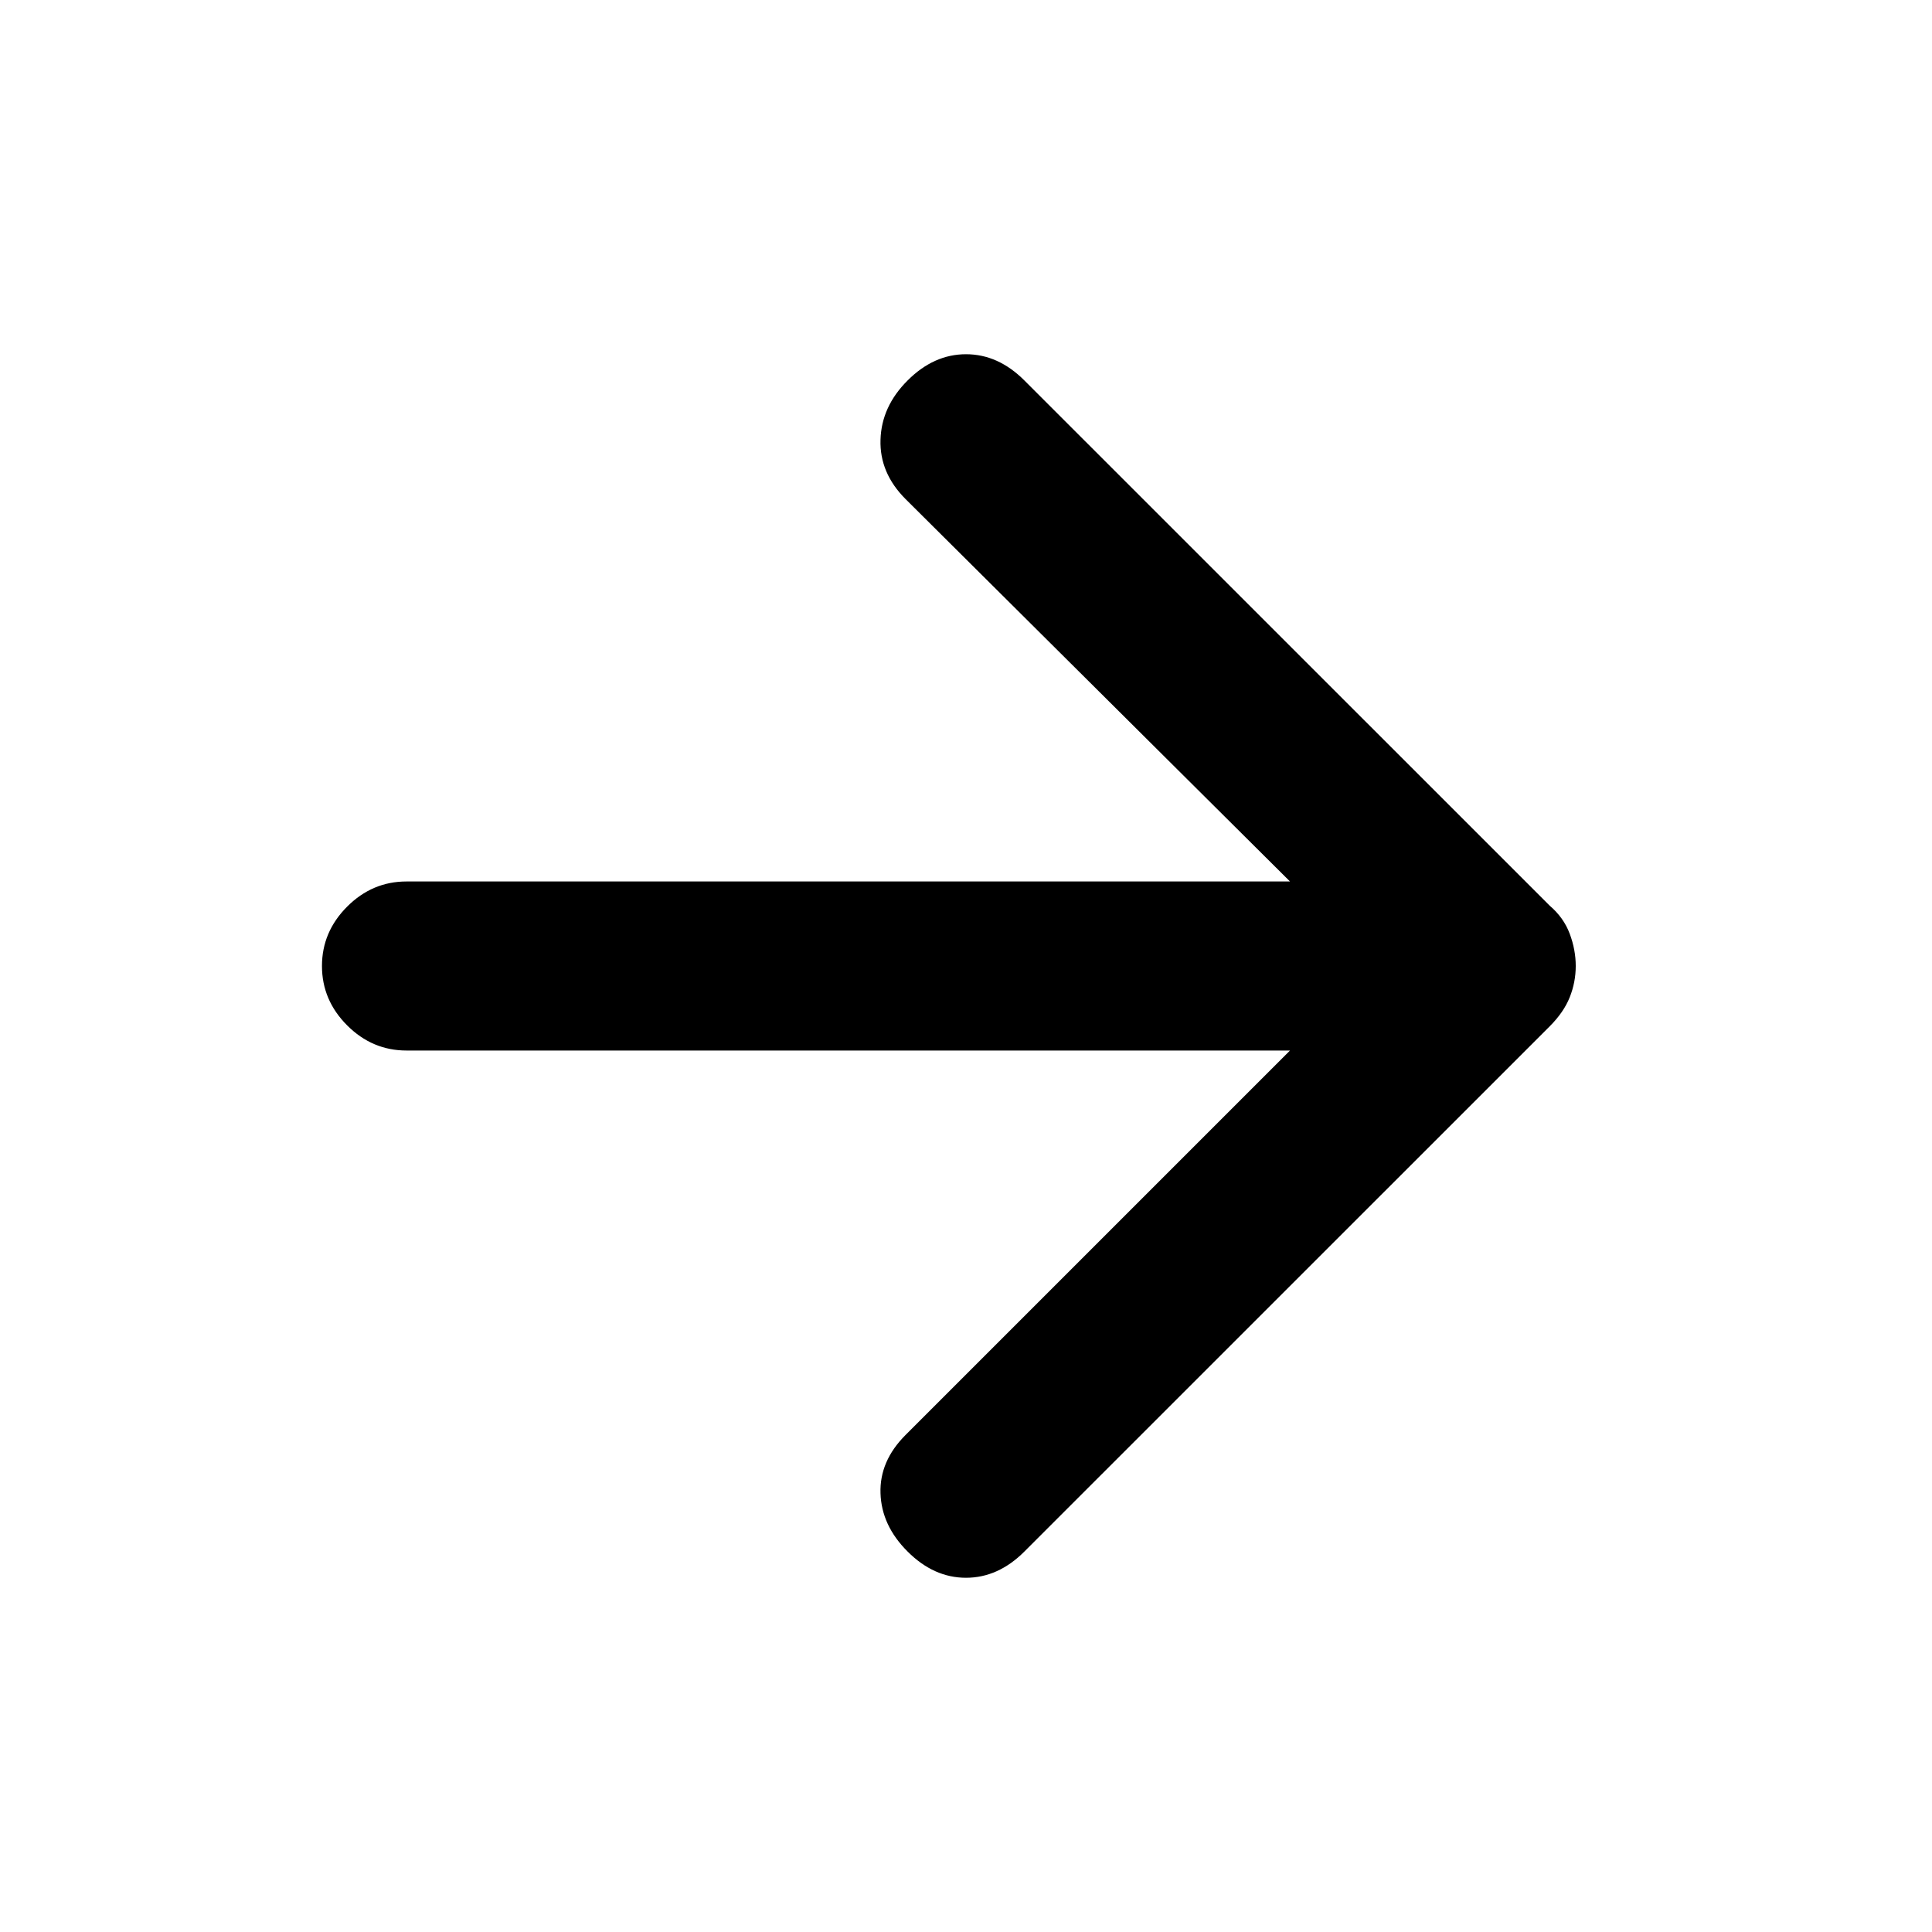 <svg xmlns="http://www.w3.org/2000/svg" height="20" width="20"><path d="M9.396 16.062q-.271-.27-.281-.604-.011-.333.26-.604l3.979-3.979H4.208q-.354 0-.614-.26-.261-.261-.261-.615t.261-.615q.26-.26.614-.26h9.146L9.375 5.167q-.271-.271-.26-.615.01-.344.281-.614.271-.271.604-.271.333 0 .604.271l5.438 5.437q.146.125.208.292.062.166.062.333t-.062.323q-.062.156-.208.302l-5.438 5.437q-.271.271-.604.271-.333 0-.604-.271Z"/></svg>